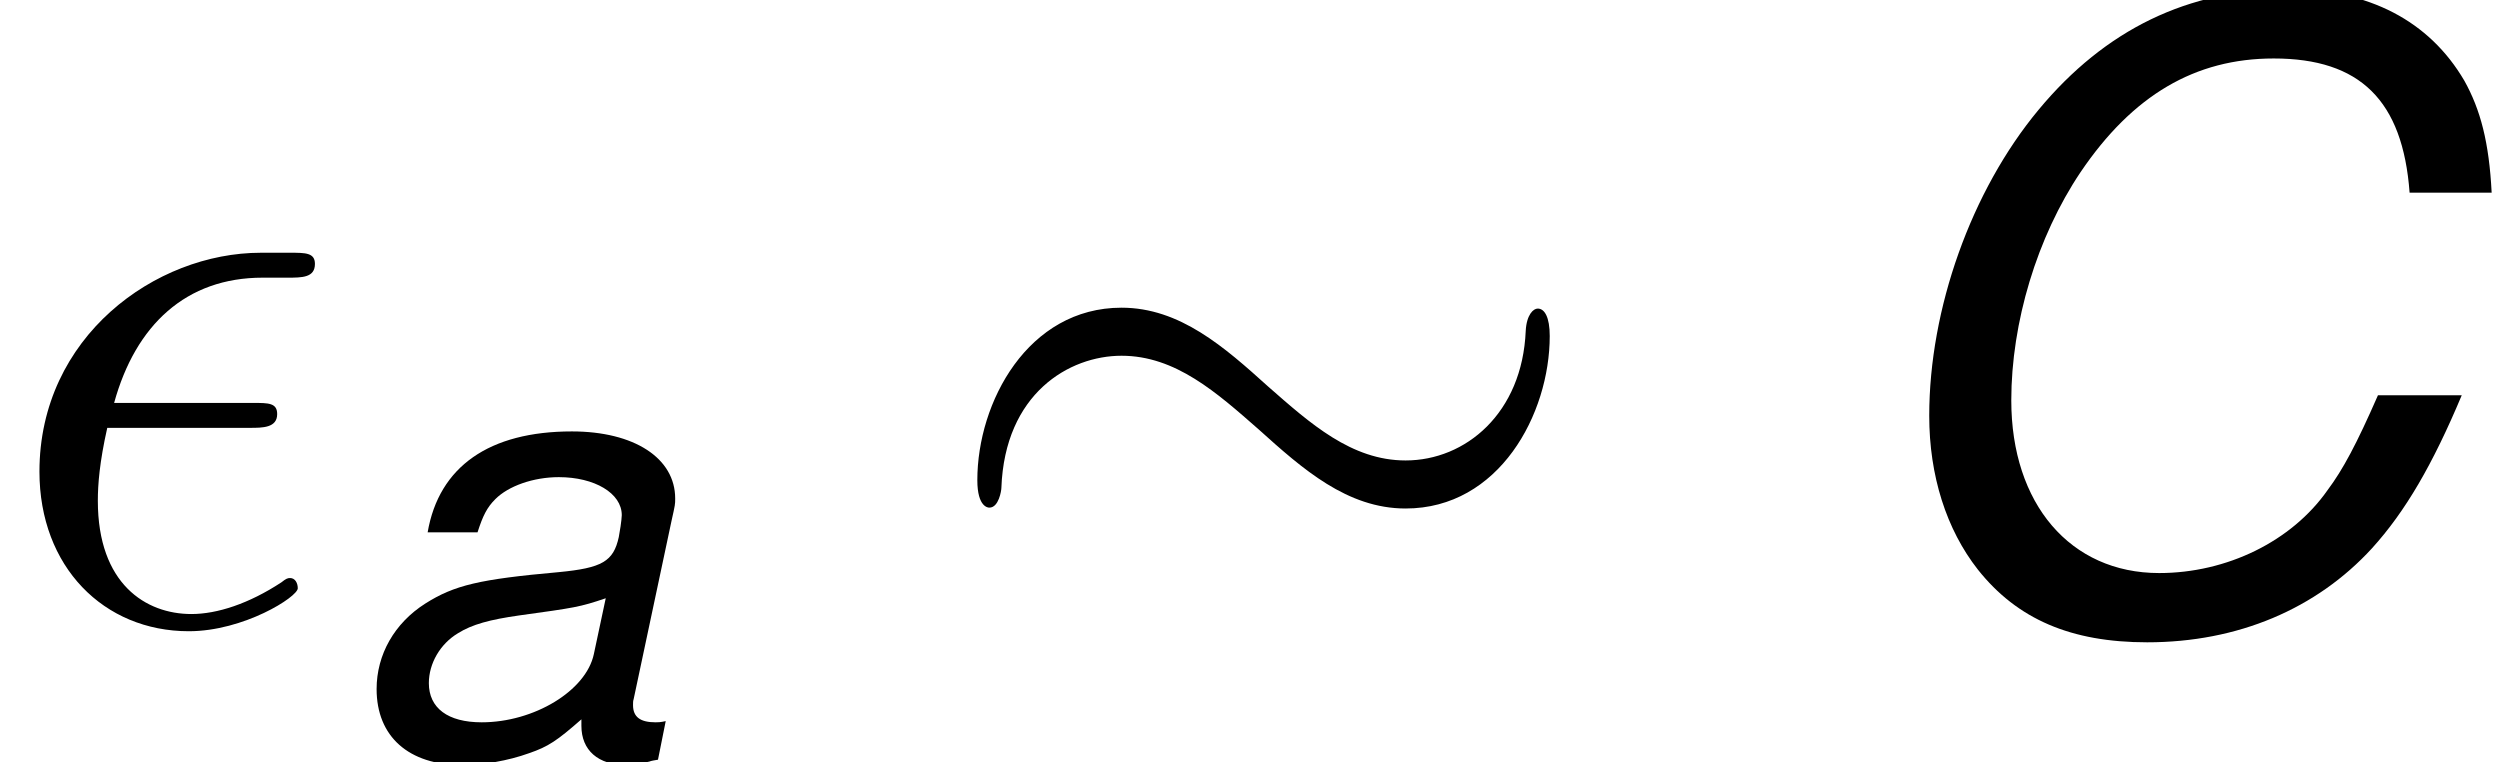 <?xml version='1.0' encoding='UTF-8'?>
<!-- This file was generated by dvisvgm 1.15.1 -->
<svg height='20.732pt' version='1.1' viewBox='-0.239 -0.229 68.019 20.732' width='68.019pt' xmlns='http://www.w3.org/2000/svg' xmlns:xlink='http://www.w3.org/1999/xlink'>
<defs>
<path d='M11.005 -7.189C10.962 -8.032 10.819 -8.576 10.548 -9.062C9.962 -10.062 8.947 -10.591 7.604 -10.591C5.931 -10.591 4.545 -9.919 3.43 -8.576C2.301 -7.218 1.601 -5.245 1.601 -3.459C1.601 -2.458 1.887 -1.558 2.415 -0.886C3.073 -0.057 3.973 0.329 5.245 0.329C6.76 0.329 8.075 -0.229 9.004 -1.243C9.562 -1.858 10.019 -2.644 10.505 -3.802H9.104C8.747 -2.987 8.518 -2.558 8.261 -2.215C7.661 -1.358 6.575 -0.829 5.445 -0.829C3.959 -0.829 2.973 -1.987 2.973 -3.716C2.973 -5.017 3.402 -6.446 4.131 -7.532C5.002 -8.819 6.046 -9.433 7.361 -9.433C8.804 -9.433 9.519 -8.733 9.633 -7.189H11.005Z' id='g1-67'/>
<path d='M7.89 -0.729C7.761 -0.7 7.704 -0.7 7.647 -0.7C7.275 -0.7 7.103 -0.829 7.103 -1.115C7.103 -1.172 7.103 -1.215 7.118 -1.258L8.032 -5.56C8.118 -5.946 8.118 -5.946 8.118 -6.089C8.118 -7.061 7.132 -7.704 5.631 -7.704C3.645 -7.704 2.43 -6.86 2.158 -5.274H3.359C3.487 -5.674 3.587 -5.874 3.788 -6.074C4.102 -6.389 4.702 -6.603 5.317 -6.603C6.174 -6.603 6.832 -6.217 6.832 -5.688C6.832 -5.631 6.818 -5.531 6.803 -5.417L6.76 -5.16C6.632 -4.574 6.36 -4.416 5.317 -4.316C3.402 -4.145 2.801 -4.002 2.101 -3.559C1.358 -3.087 0.929 -2.33 0.929 -1.501C0.929 -0.357 1.701 0.329 2.987 0.329C3.487 0.329 4.088 0.229 4.602 0.043C5.06 -0.114 5.274 -0.257 5.86 -0.772V-0.672V-0.615C5.86 -0.029 6.26 0.329 6.946 0.329C7.103 0.329 7.146 0.329 7.504 0.243C7.532 0.229 7.618 0.214 7.704 0.2L7.89 -0.729ZM6.16 -2.344C5.974 -1.458 4.717 -0.7 3.459 -0.7C2.644 -0.7 2.187 -1.043 2.187 -1.644C2.187 -2.115 2.458 -2.587 2.887 -2.844C3.23 -3.059 3.659 -3.173 4.359 -3.273C5.703 -3.459 5.817 -3.473 6.446 -3.687L6.16 -2.344Z' id='g1-97'/>
<path d='M14.918 -6.901C14.918 -7.356 14.794 -7.562 14.629 -7.562C14.526 -7.562 14.361 -7.418 14.34 -7.025C14.257 -5.042 12.893 -3.905 11.447 -3.905C10.145 -3.905 9.153 -4.794 8.141 -5.682C7.087 -6.633 6.013 -7.583 4.608 -7.583C2.356 -7.583 1.136 -5.31 1.136 -3.43C1.136 -2.769 1.405 -2.769 1.426 -2.769C1.653 -2.769 1.715 -3.182 1.715 -3.244C1.798 -5.517 3.347 -6.426 4.608 -6.426C5.909 -6.426 6.901 -5.538 7.914 -4.649C8.968 -3.699 10.042 -2.748 11.447 -2.748C13.699 -2.748 14.918 -5.021 14.918 -6.901Z' id='g4-24'/>
<path d='M6.013 -4.69C6.323 -4.69 6.674 -4.69 6.674 -5.021C6.674 -5.29 6.467 -5.29 6.095 -5.29H2.748C3.265 -7.17 4.484 -8.306 6.323 -8.306H6.922C7.273 -8.306 7.583 -8.306 7.583 -8.637C7.583 -8.906 7.356 -8.906 6.984 -8.906H6.281C3.74 -8.906 0.95 -6.881 0.95 -3.637C0.95 -1.343 2.5 0.207 4.546 0.207C5.868 0.207 7.17 -0.62 7.17 -0.827C7.17 -0.95 7.108 -1.074 6.984 -1.074C6.922 -1.074 6.881 -1.054 6.777 -0.971C5.992 -0.455 5.228 -0.207 4.608 -0.207C3.513 -0.207 2.356 -0.93 2.356 -2.934C2.356 -3.327 2.397 -3.864 2.583 -4.69H6.013Z' id='g5-15'/>
<use id='g3-67' transform='scale(1.44)' xlink:href='#g1-67'/>
</defs>
<g id='page1' transform='matrix(1.13 0 0 1.13 -63.986 -61.288)'>
<use x='56.413' xlink:href='#g5-15' y='69.026'/>
<use x='64.552' xlink:href='#g1-97' y='72.126'/>
<use x='78.809' xlink:href='#g4-24' y='69.026'/>
<use x='100.559' xlink:href='#g3-67' y='69.026'/>
</g>
</svg>
